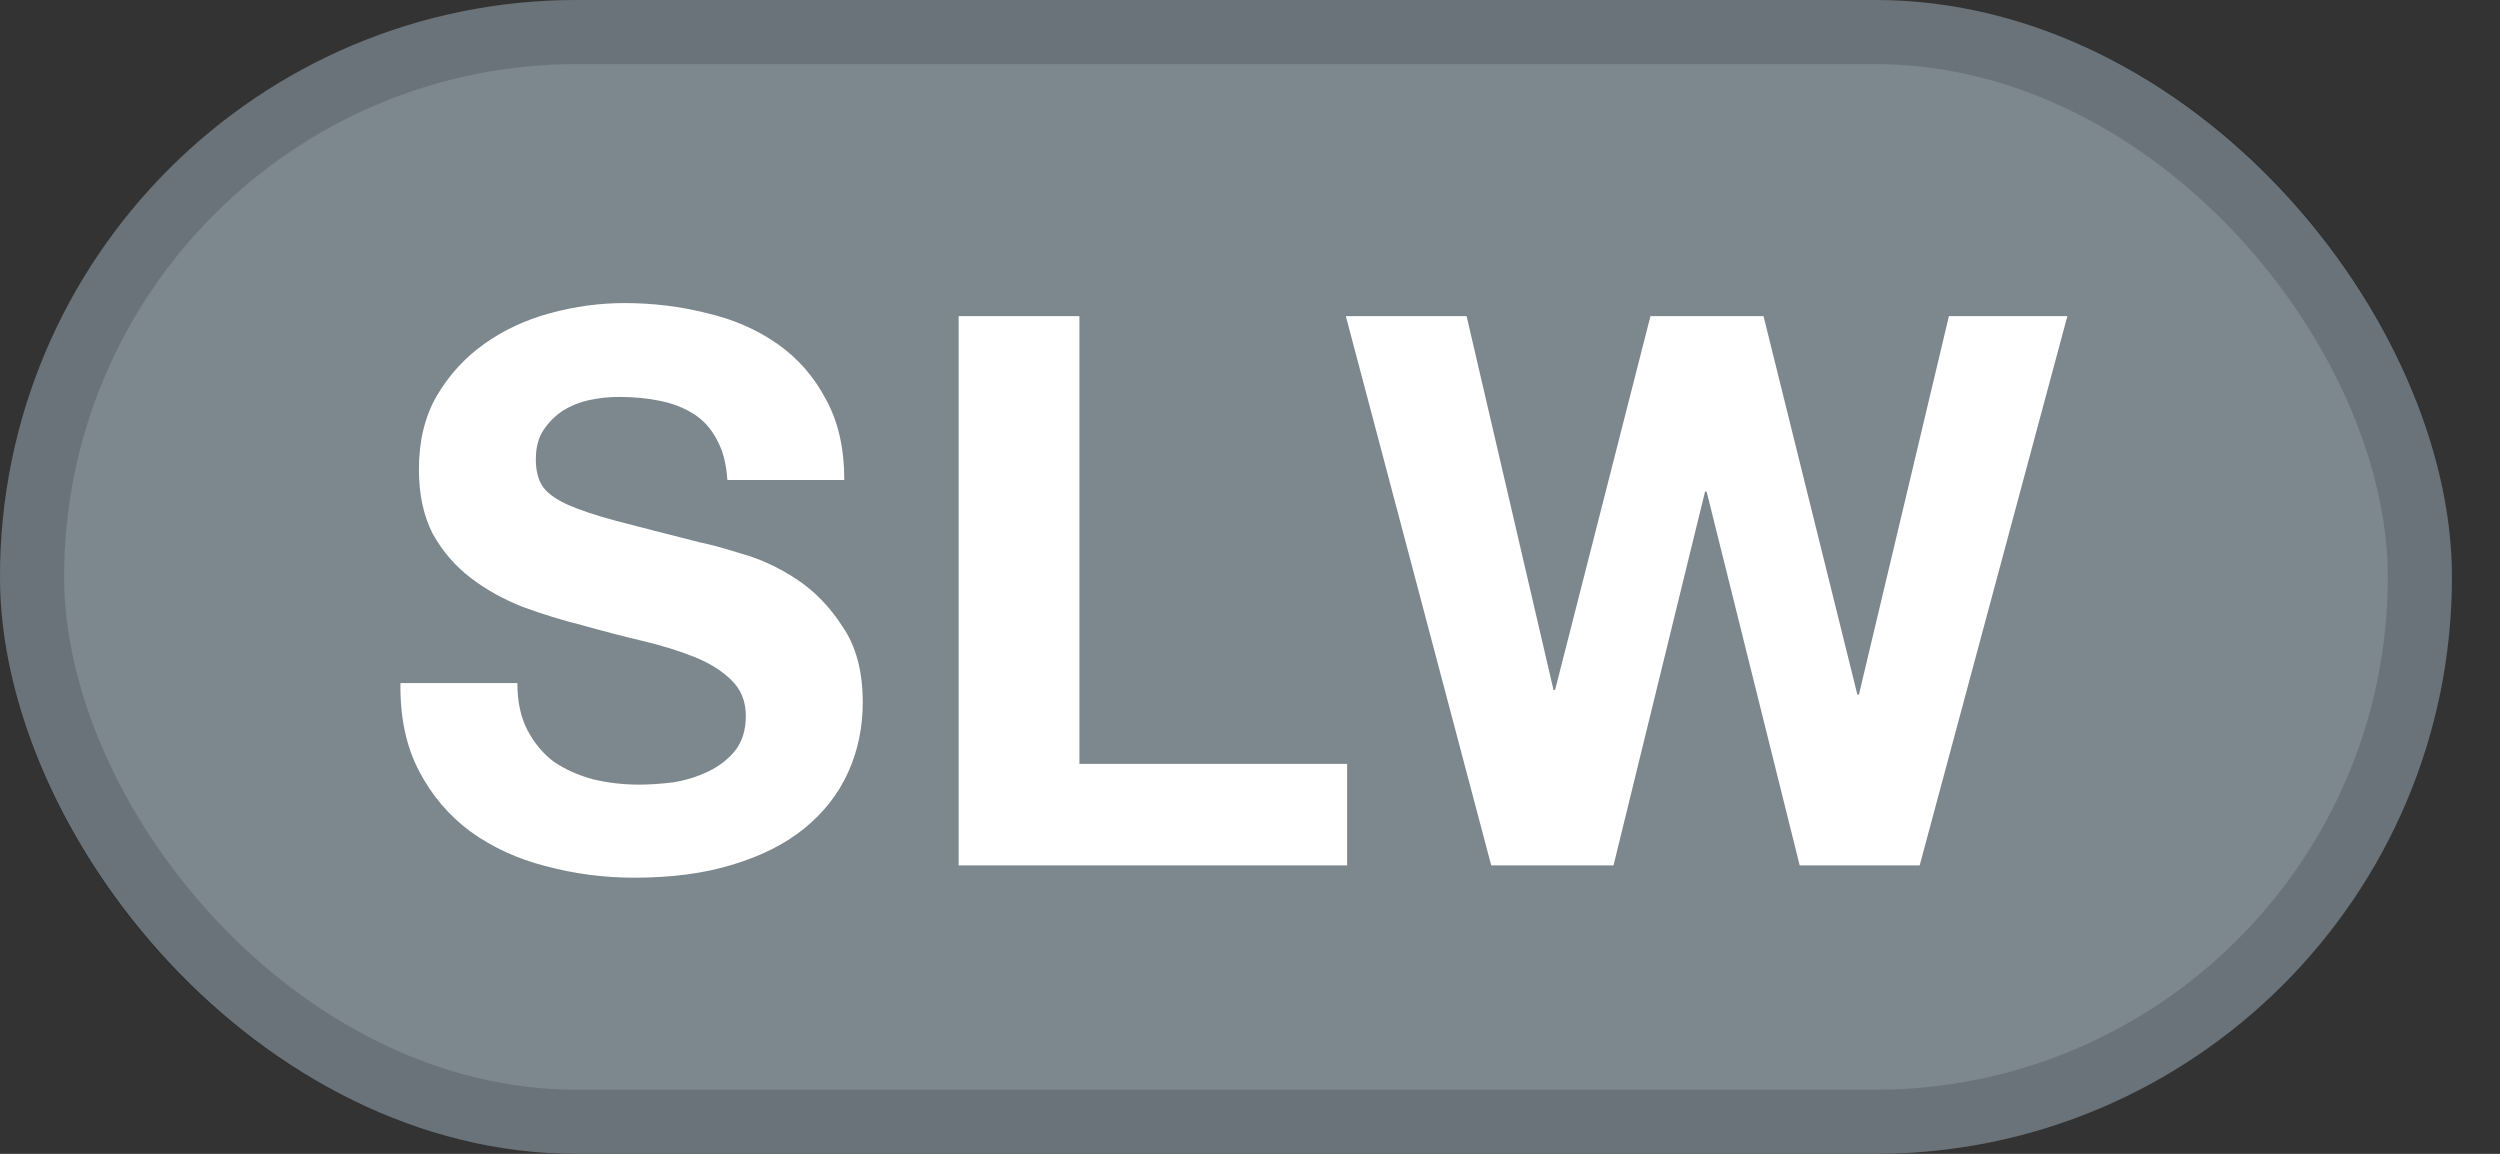 <svg width="39" height="18" viewBox="0 0 39 18" fill="none" xmlns="http://www.w3.org/2000/svg">
<rect x="0" y="0" width="39" height="18" fill="#333333" stroke="none"/>
<rect width="38.25" height="18" rx="9" fill="#7C878E"/>
<rect x="0.5" y="0.5" width="37.25" height="17" rx="8.5" stroke="black" stroke-opacity="0.15"/>
<path d="M8.071 10.656C8.071 10.944 8.123 11.188 8.227 11.388C8.331 11.588 8.467 11.752 8.635 11.88C8.811 12 9.015 12.092 9.247 12.156C9.479 12.212 9.719 12.24 9.967 12.24C10.135 12.24 10.315 12.228 10.507 12.204C10.699 12.172 10.879 12.116 11.047 12.036C11.215 11.956 11.355 11.848 11.467 11.712C11.579 11.568 11.635 11.388 11.635 11.172C11.635 10.94 11.559 10.752 11.407 10.608C11.263 10.464 11.071 10.344 10.831 10.248C10.591 10.152 10.319 10.068 10.015 9.996C9.711 9.924 9.403 9.844 9.091 9.756C8.771 9.676 8.459 9.58 8.155 9.468C7.851 9.348 7.579 9.196 7.339 9.012C7.099 8.828 6.903 8.6 6.751 8.328C6.607 8.048 6.535 7.712 6.535 7.32C6.535 6.88 6.627 6.5 6.811 6.18C7.003 5.852 7.251 5.58 7.555 5.364C7.859 5.148 8.203 4.988 8.587 4.884C8.971 4.78 9.355 4.728 9.739 4.728C10.187 4.728 10.615 4.78 11.023 4.884C11.439 4.98 11.807 5.14 12.127 5.364C12.447 5.588 12.699 5.876 12.883 6.228C13.075 6.572 13.171 6.992 13.171 7.488H11.347C11.331 7.232 11.275 7.02 11.179 6.852C11.091 6.684 10.971 6.552 10.819 6.456C10.667 6.36 10.491 6.292 10.291 6.252C10.099 6.212 9.887 6.192 9.655 6.192C9.503 6.192 9.351 6.208 9.199 6.24C9.047 6.272 8.907 6.328 8.779 6.408C8.659 6.488 8.559 6.588 8.479 6.708C8.399 6.828 8.359 6.98 8.359 7.164C8.359 7.332 8.391 7.468 8.455 7.572C8.519 7.676 8.643 7.772 8.827 7.86C9.019 7.948 9.279 8.036 9.607 8.124C9.943 8.212 10.379 8.324 10.915 8.46C11.075 8.492 11.295 8.552 11.575 8.64C11.863 8.72 12.147 8.852 12.427 9.036C12.707 9.22 12.947 9.468 13.147 9.78C13.355 10.084 13.459 10.476 13.459 10.956C13.459 11.348 13.383 11.712 13.231 12.048C13.079 12.384 12.851 12.676 12.547 12.924C12.251 13.164 11.879 13.352 11.431 13.488C10.991 13.624 10.479 13.692 9.895 13.692C9.423 13.692 8.963 13.632 8.515 13.512C8.075 13.4 7.683 13.22 7.339 12.972C7.003 12.724 6.735 12.408 6.535 12.024C6.335 11.64 6.239 11.184 6.247 10.656H8.071ZM14.955 4.932H16.839V11.916H21.015V13.5H14.955V4.932ZM29.947 13.5H28.075L26.623 7.668H26.599L25.171 13.5H23.263L20.995 4.932H22.879L24.235 10.764H24.259L25.747 4.932H27.511L28.975 10.836H28.999L30.403 4.932H32.251L29.947 13.5Z" fill="white"/>
</svg>
